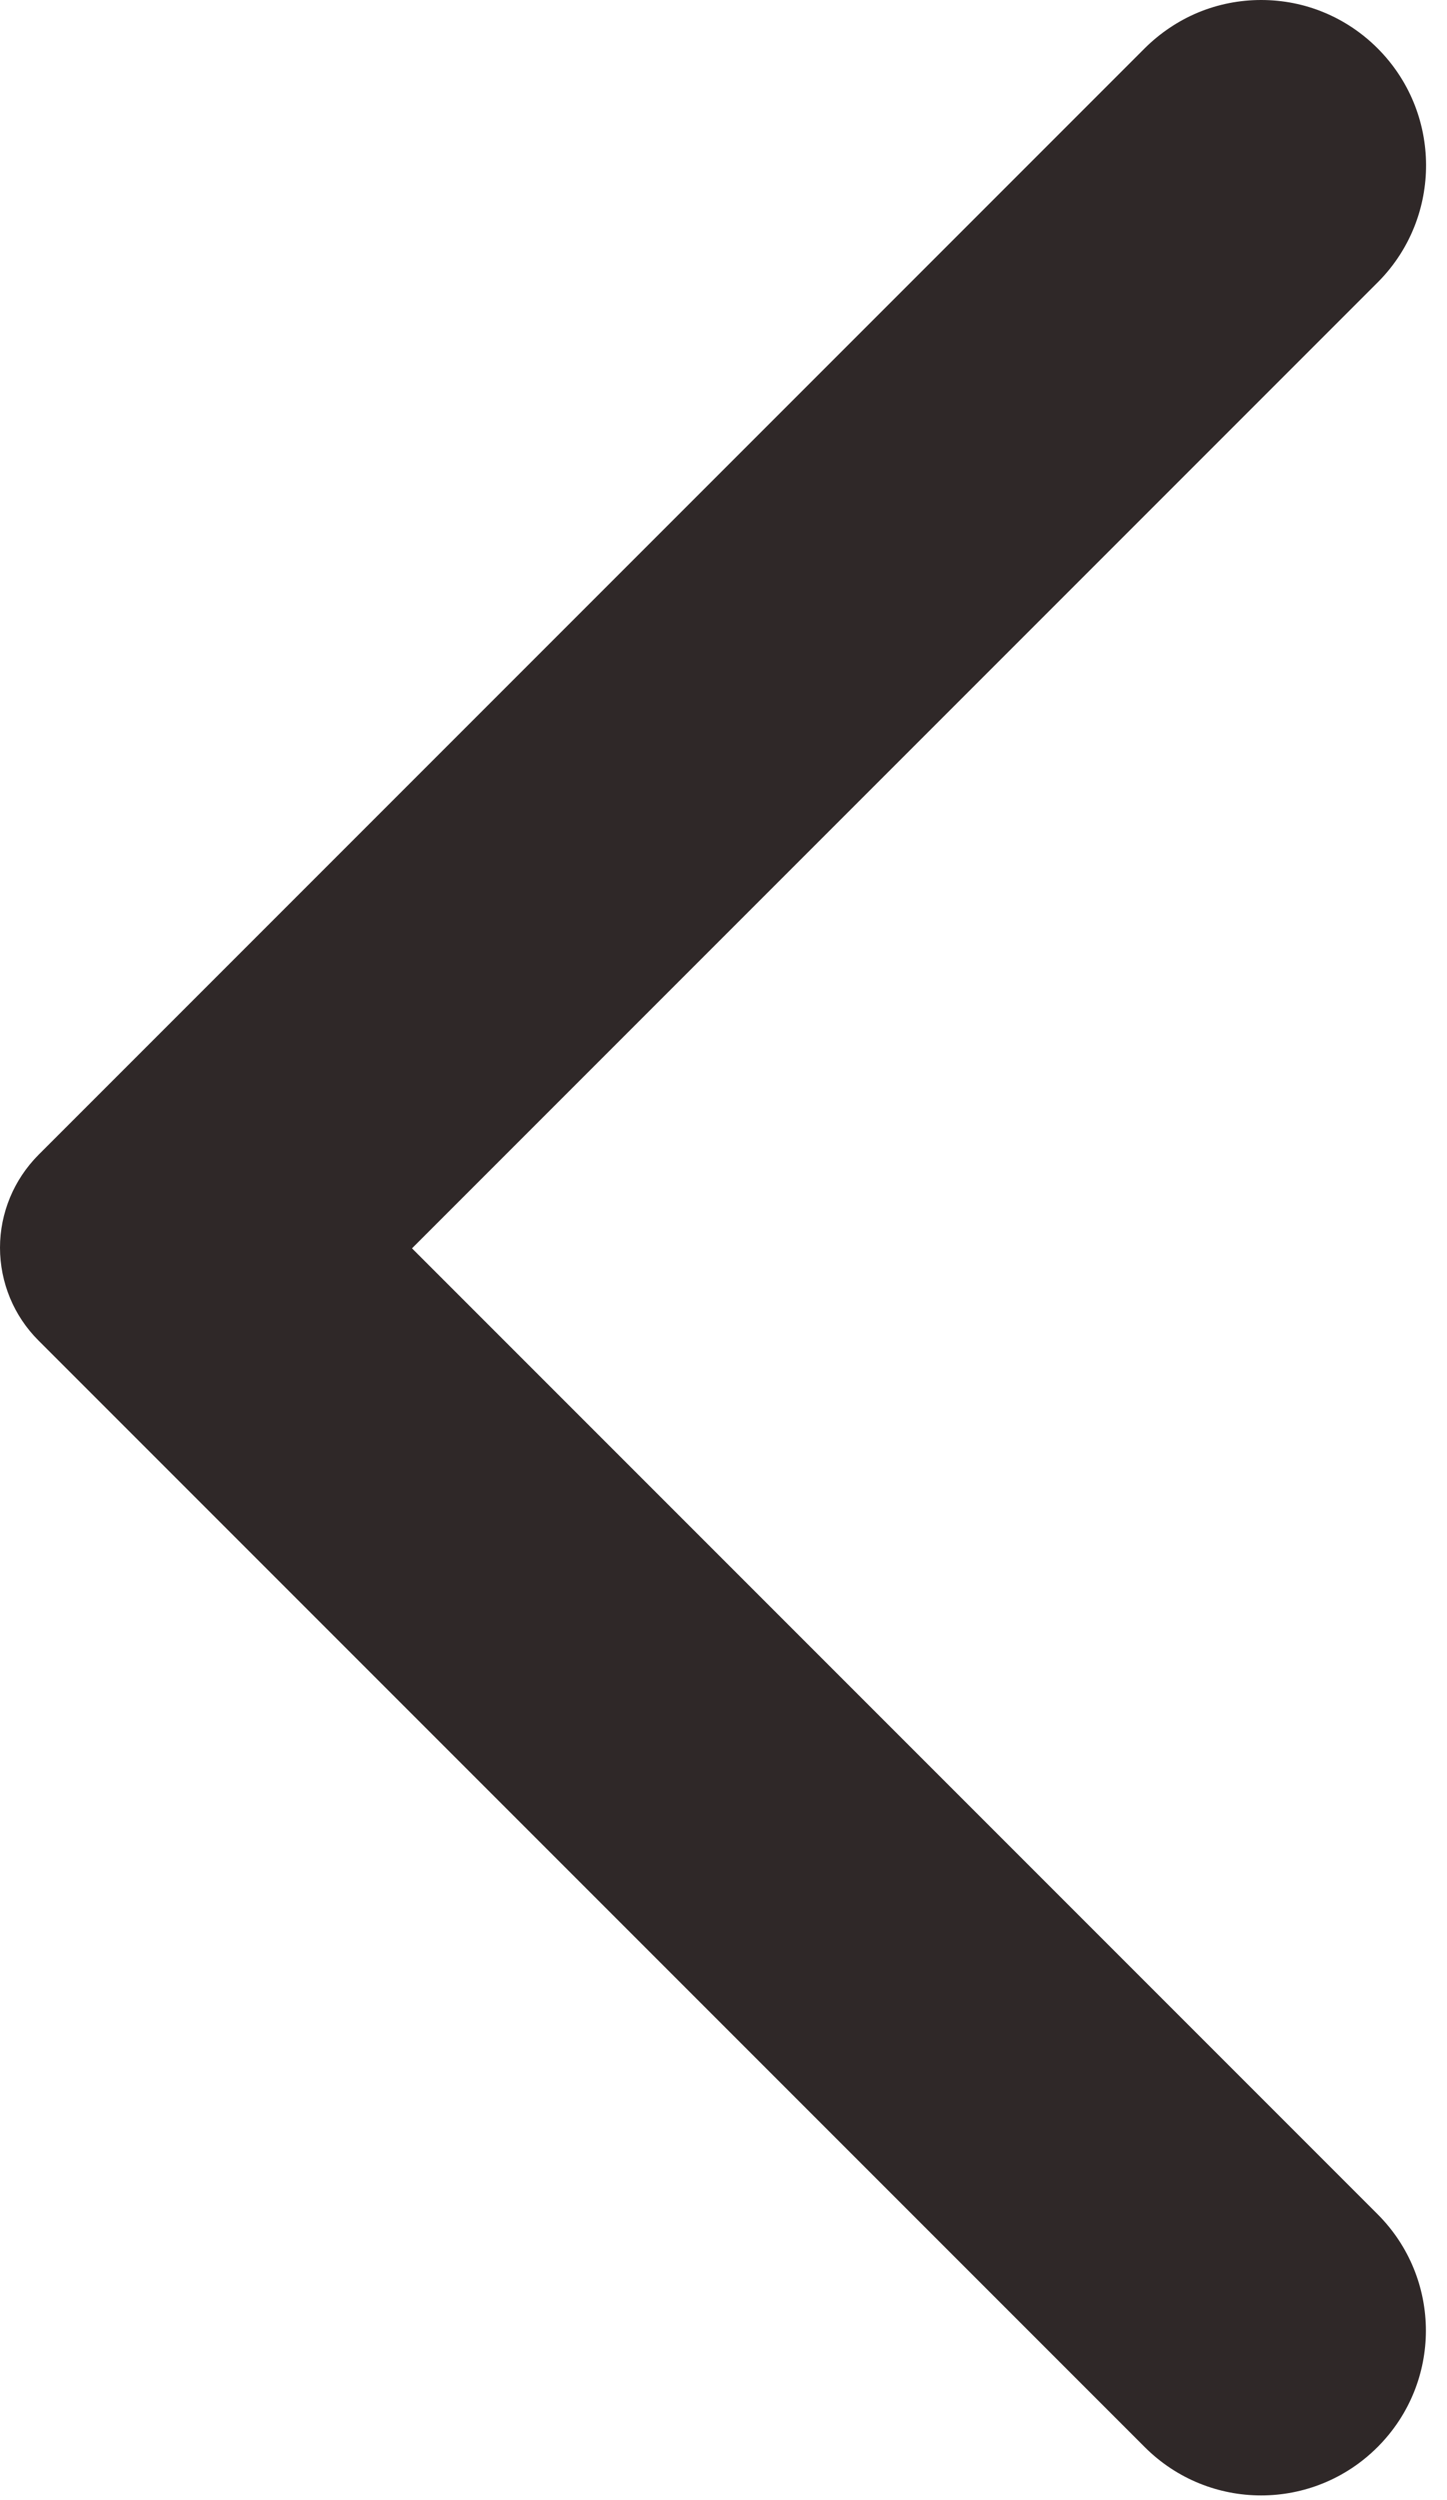 <svg width="11" height="19" viewBox="0 0 11 19" fill="none" xmlns="http://www.w3.org/2000/svg">
<path d="M10.472 0.367C10.356 0.251 10.218 0.158 10.066 0.095C9.915 0.032 9.752 0 9.587 0C9.423 0 9.26 0.032 9.108 0.095C8.957 0.158 8.819 0.251 8.702 0.367L0.292 8.777C0.2 8.87 0.126 8.98 0.076 9.101C0.026 9.222 0 9.351 0 9.482C0 9.613 0.026 9.743 0.076 9.864C0.126 9.985 0.2 10.095 0.292 10.187L8.702 18.597C9.192 19.087 9.982 19.087 10.472 18.597C10.962 18.107 10.962 17.317 10.472 16.827L3.132 9.487L10.482 2.137C10.962 1.647 10.962 0.857 10.472 0.367V0.367Z" fill="#2F2828"/>
</svg>
